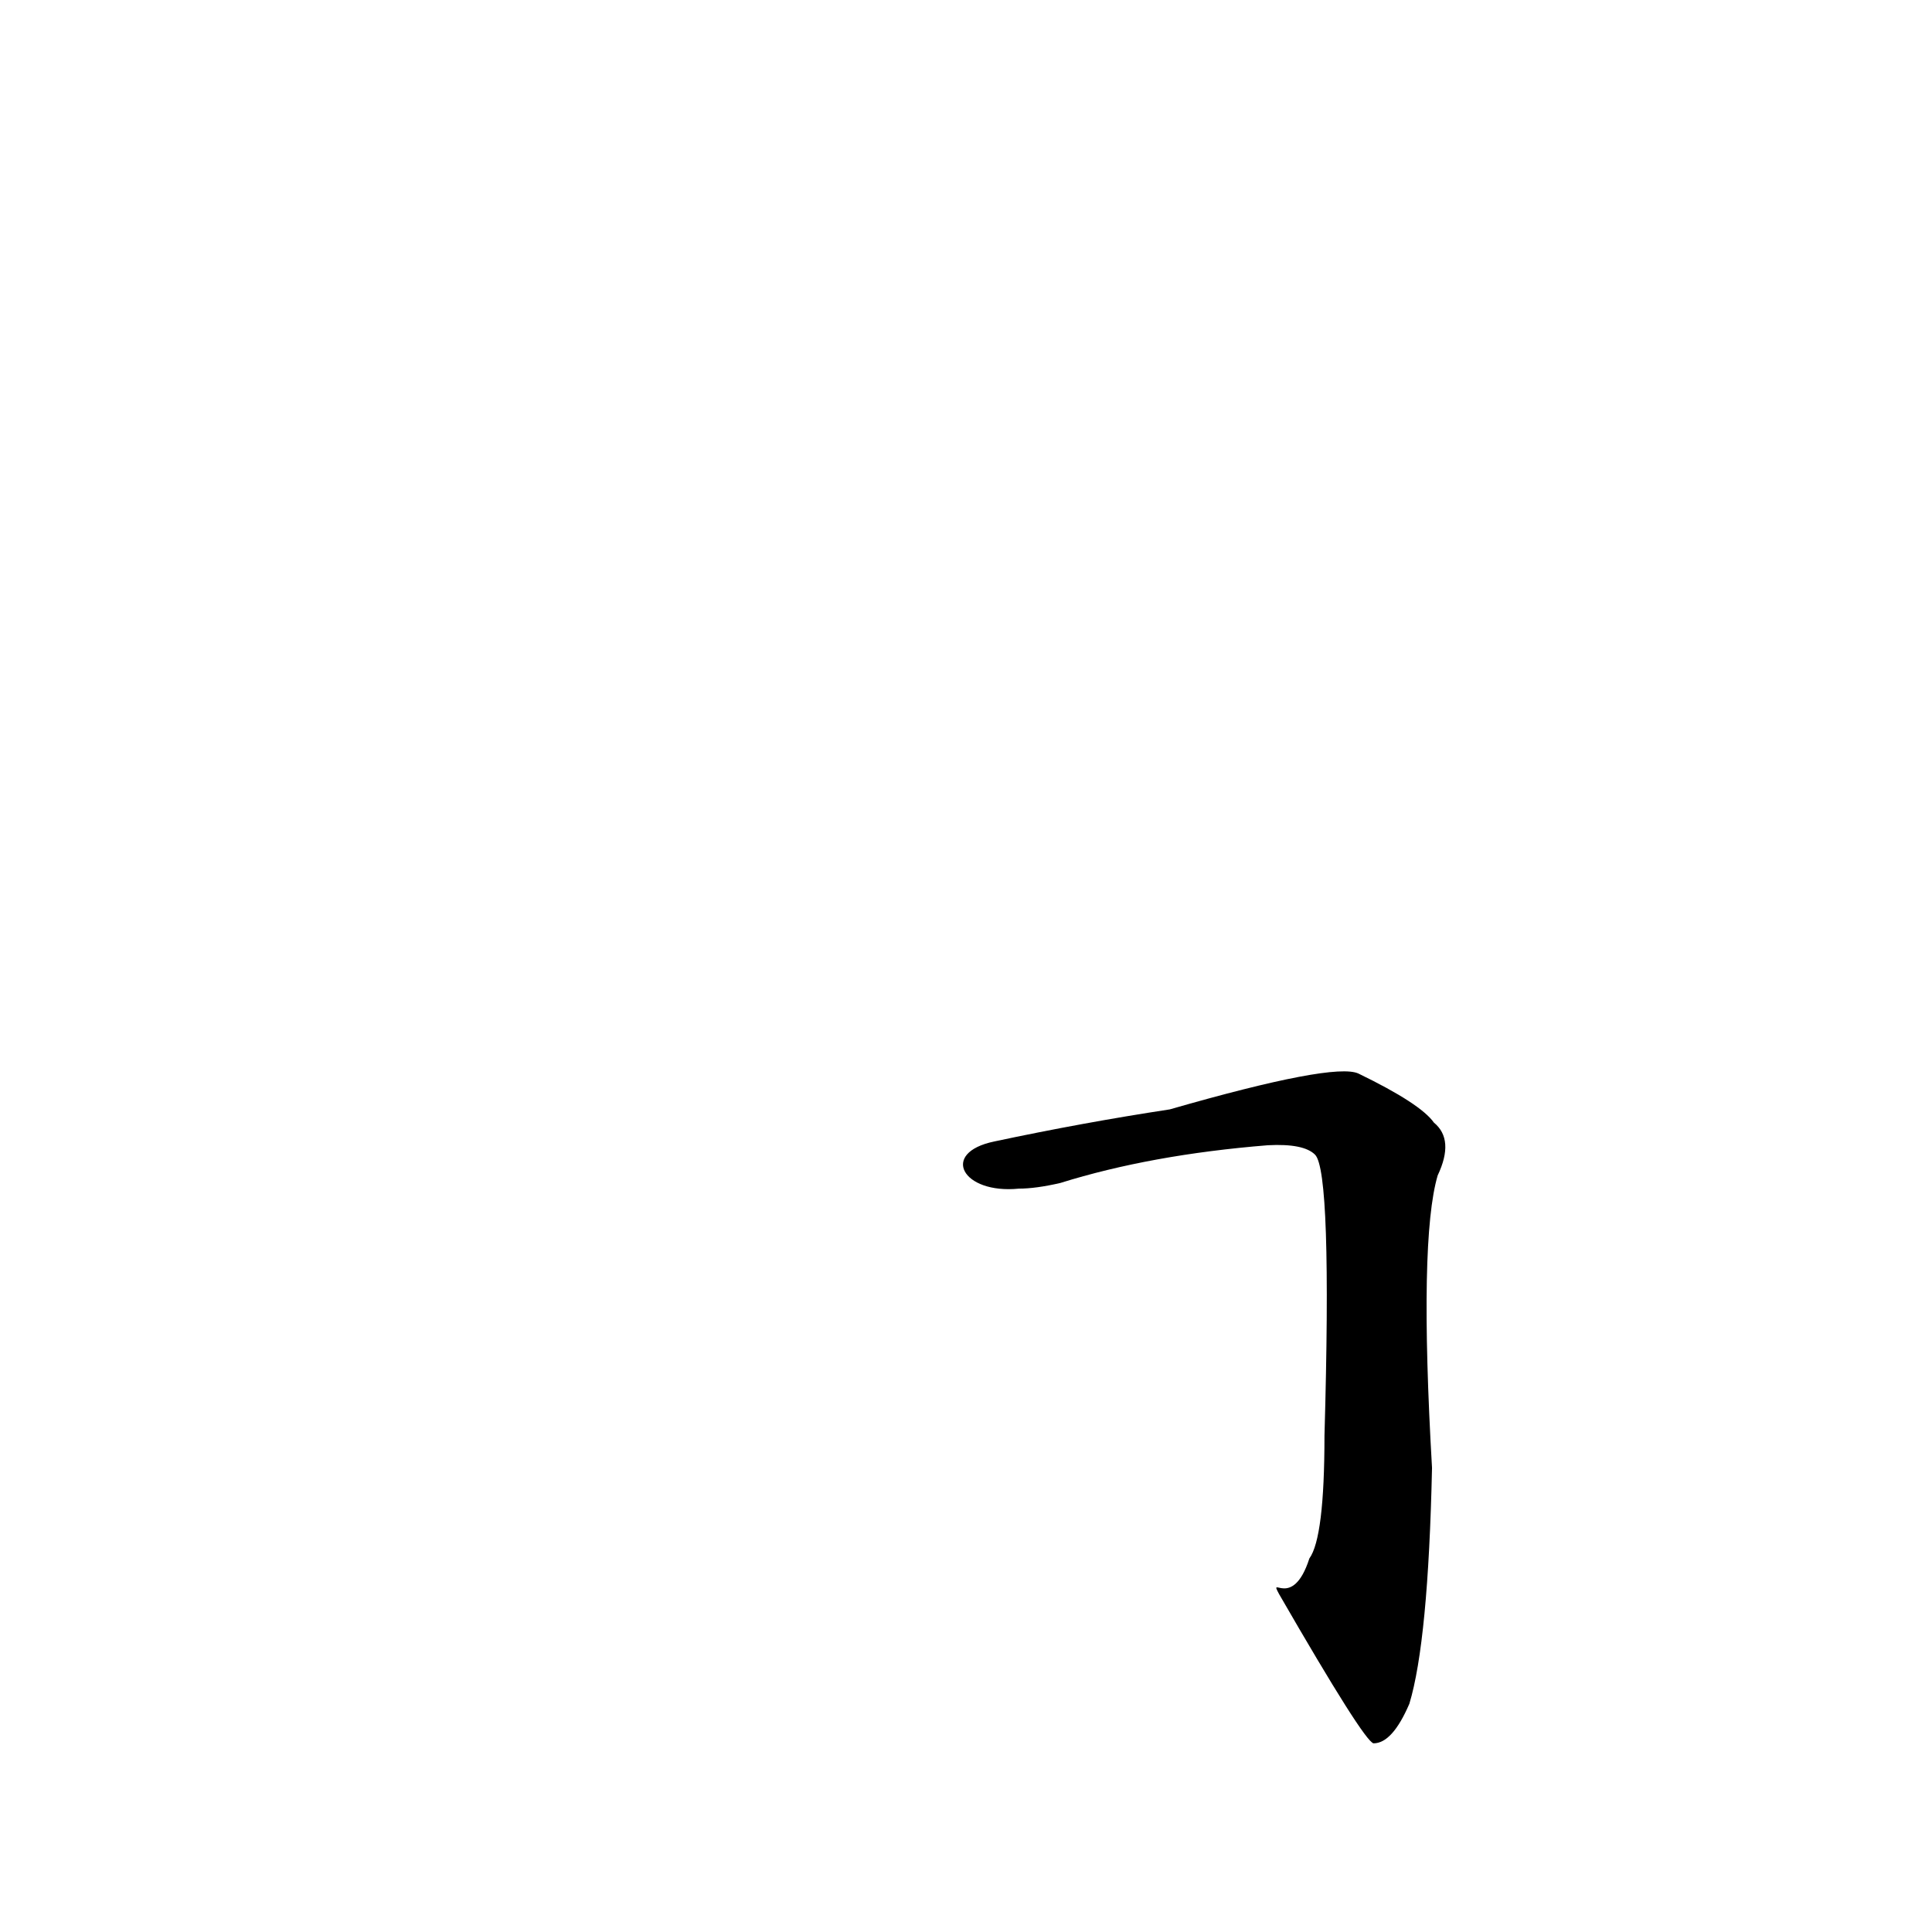 <?xml version='1.0' encoding='utf-8'?>
<svg xmlns="http://www.w3.org/2000/svg" version="1.1" viewBox="0 0 1024 1024"><g transform="scale(1, -1) translate(0, -900)"><path d="M 678 55 Q 723 -23 728 -24 Q 738 -24 747 -3 Q 757 30 759 122 Q 752 243 762 277 Q 771 296 760 305 Q 753 315 720 331 Q 707 337 620 312 Q 574 305 527 295 C 498 289 510 267 540 270 Q 549 270 562 273 Q 610 288 672 293 Q 691 294 697 288 Q 706 279 702 139 Q 702 85 694 74 C 685 46 672 66 678 55 Z" fill="black" /></g></svg>